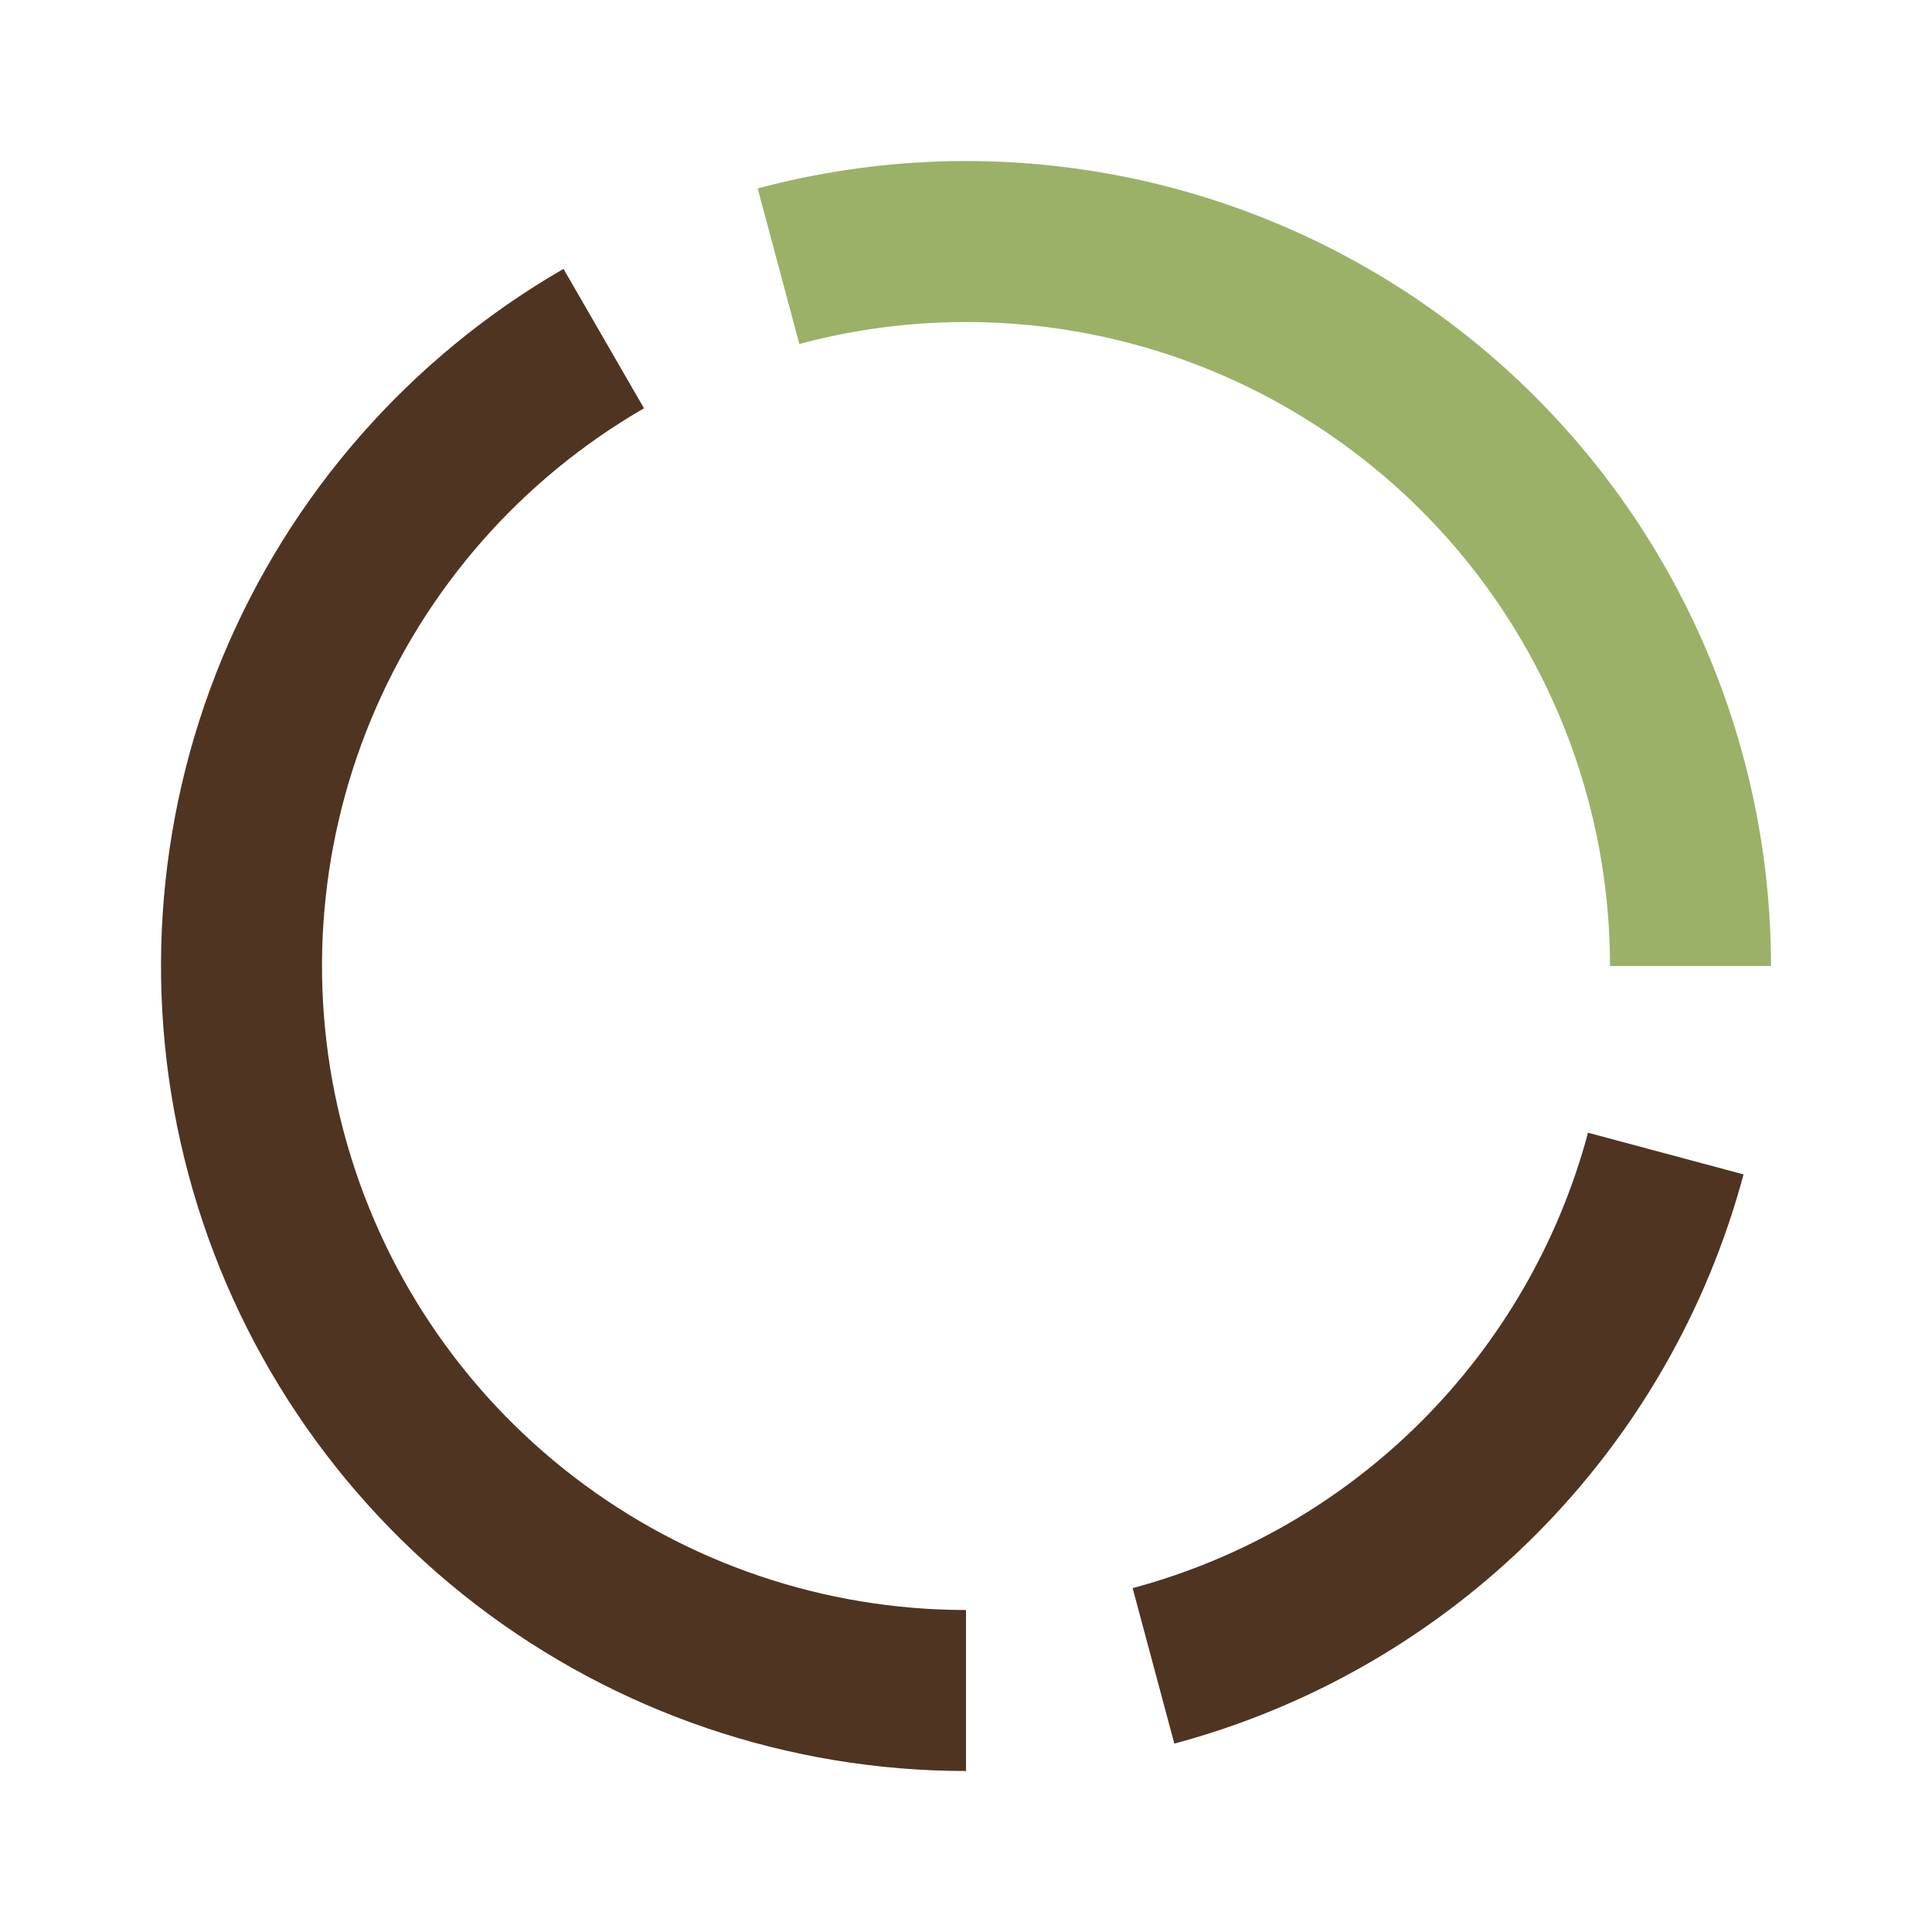 <svg width="24" height="24" viewBox="0 0 24 24" fill="none" xmlns="http://www.w3.org/2000/svg">
<path d="M7.5 4.206C5.784 5.197 4.443 6.726 3.685 8.556C2.927 10.386 2.794 12.416 3.307 14.33C3.819 16.243 4.949 17.934 6.521 19.14C8.093 20.346 10.019 21 12 21" stroke="#4F3422" stroke-width="2" stroke-linejoin="round"/>
<path d="M9.671 3.307C11.004 2.95 12.402 2.904 13.756 3.173C15.11 3.442 16.384 4.02 17.479 4.86C18.574 5.7 19.461 6.781 20.072 8.02C20.682 9.258 21 10.62 21 12" stroke="#9BB168" stroke-width="2" stroke-linejoin="round"/>
<path d="M20.693 14.33C20.284 15.856 19.481 17.247 18.364 18.364C17.247 19.481 15.855 20.285 14.329 20.694" stroke="#4F3422" stroke-width="2" stroke-linejoin="round"/>
</svg>
